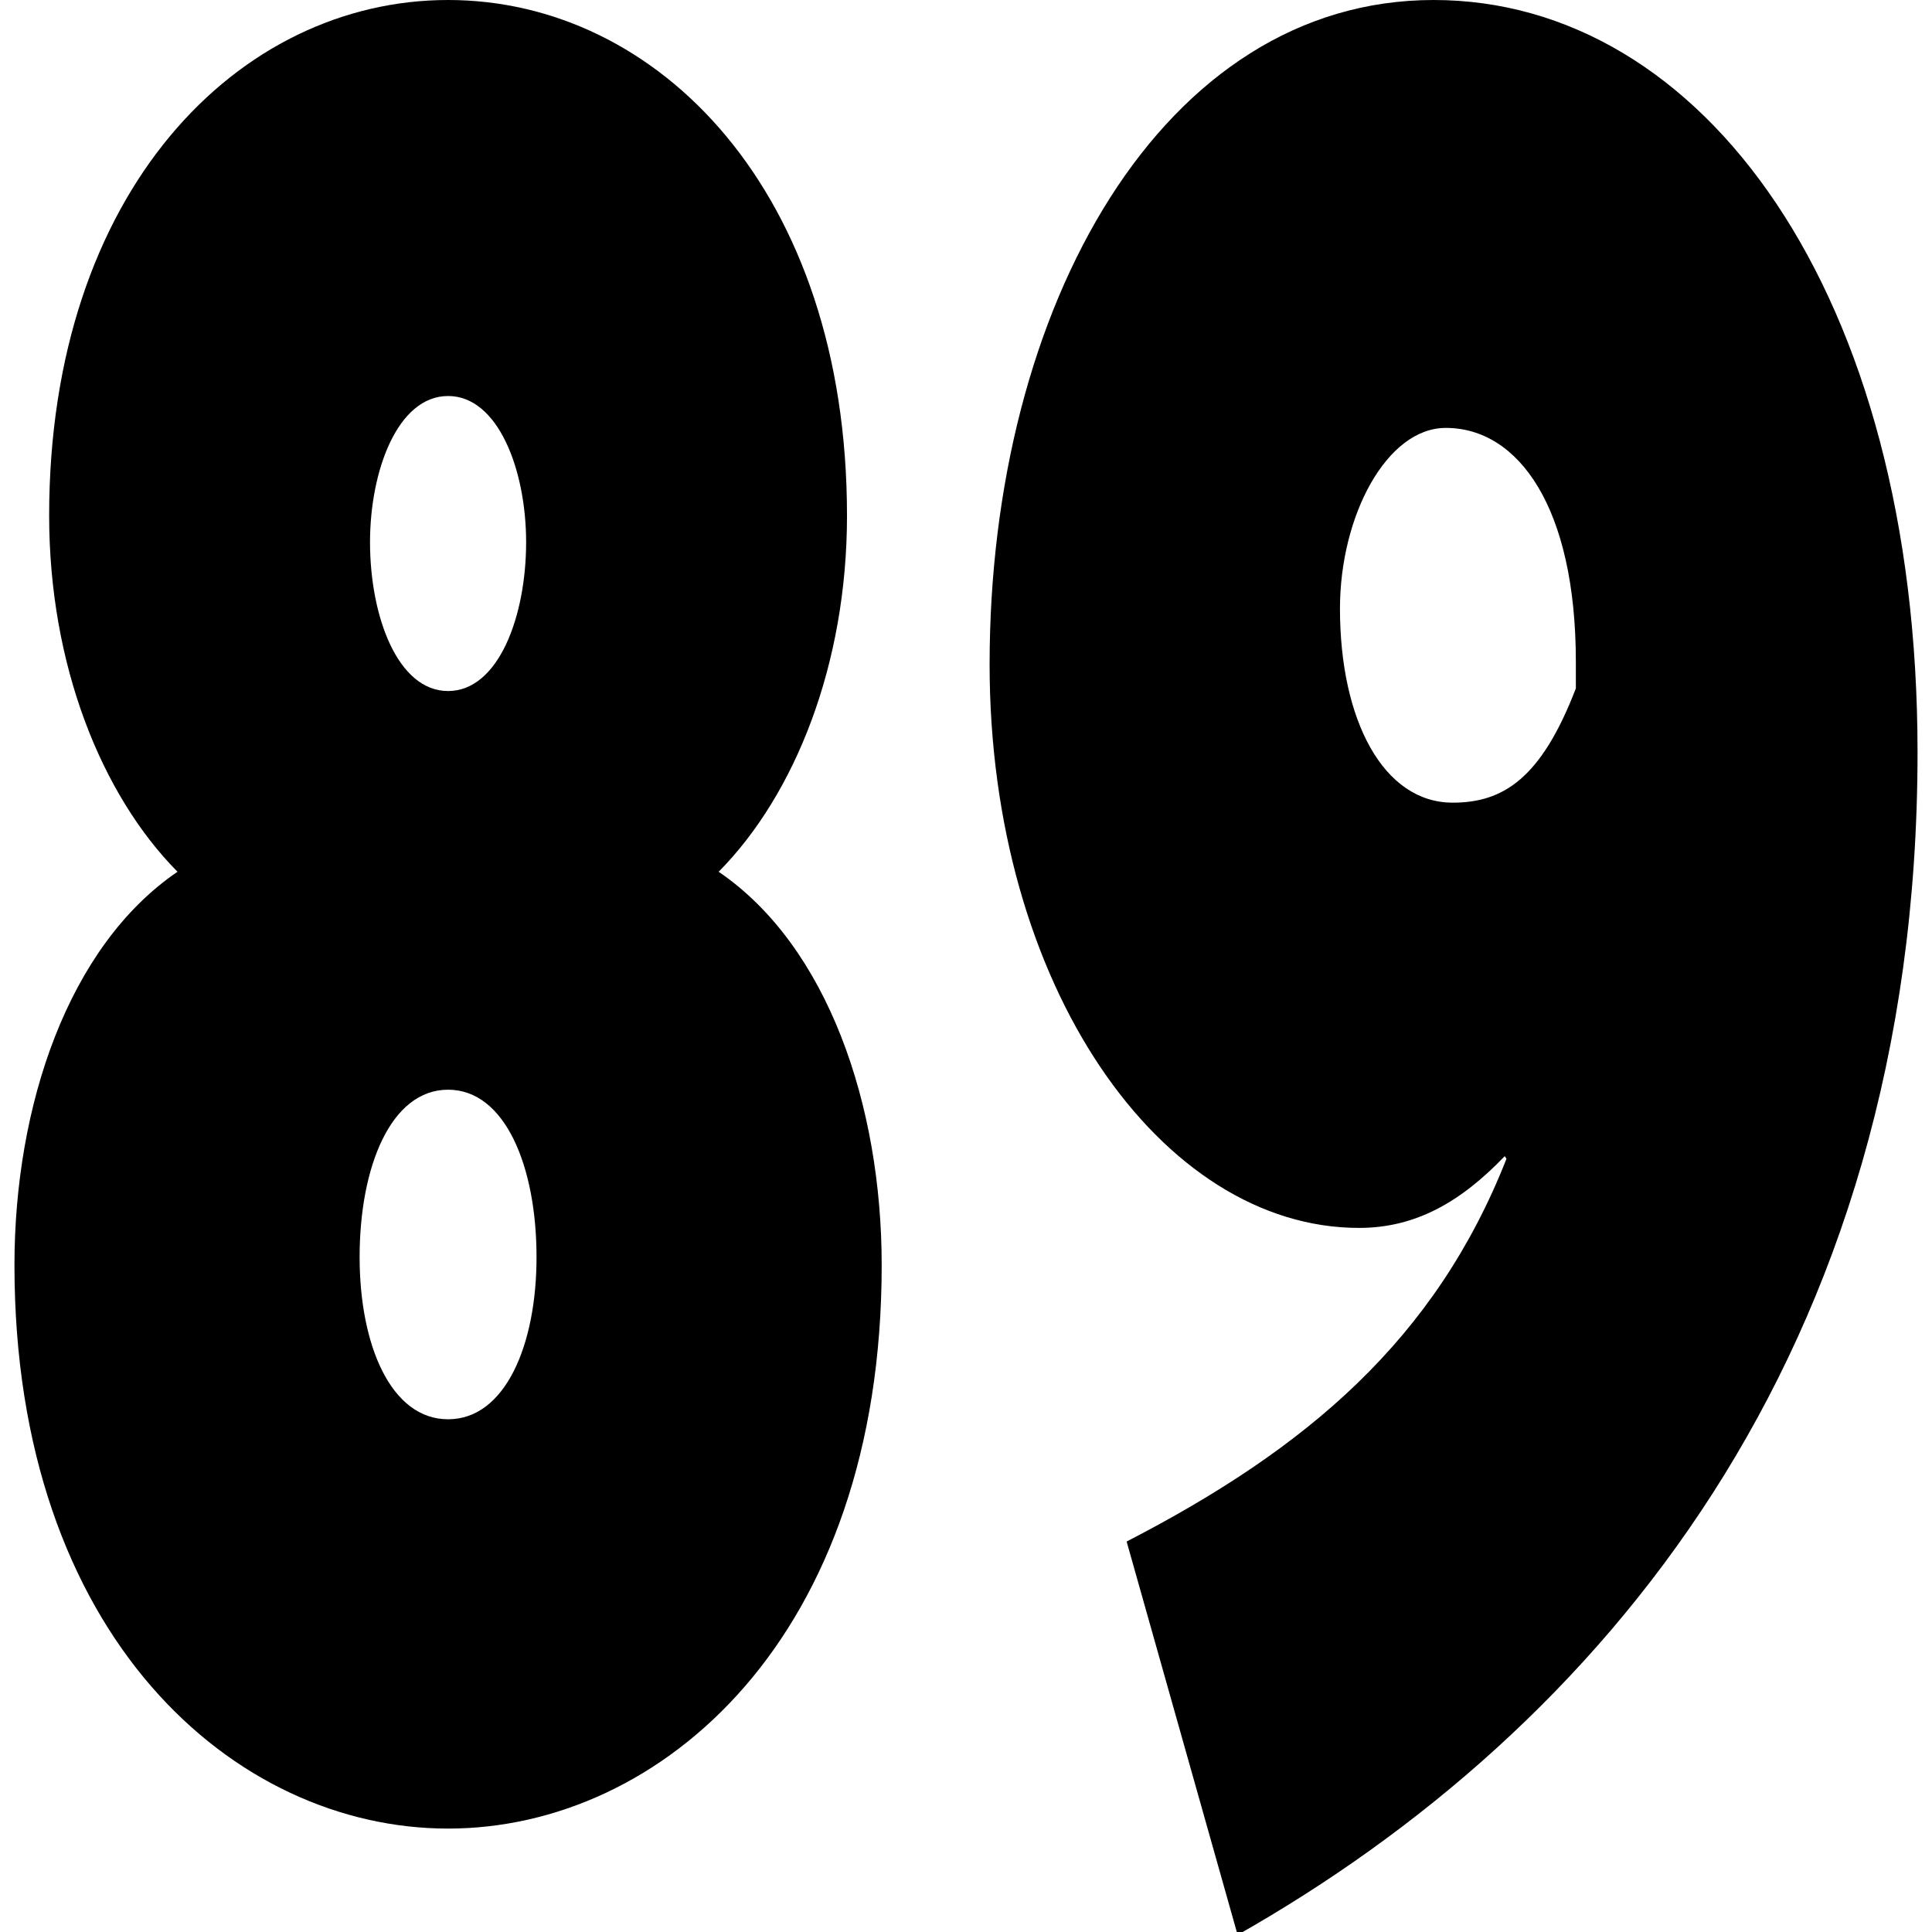 <svg width="668" height="668" viewBox="0 0 668 668" fill="none" xmlns="http://www.w3.org/2000/svg">
<g clip-path="url(#clip0_104_31)">
<path d="M154.925 632.242C228.687 632.242 304.849 566.077 304.849 437.423C304.849 382.286 286.258 327.148 248.477 301.418C274.864 274.768 292.855 229.739 292.855 178.277C292.855 66.165 227.488 0 154.925 0C82.361 0 16.994 66.165 16.994 178.277C16.994 229.739 34.985 274.768 61.372 301.418C23.591 327.148 5 382.286 5 437.423C5 566.077 81.162 632.242 154.925 632.242ZM154.925 490.722C135.134 490.722 124.34 464.992 124.34 434.666C124.34 403.422 135.134 376.772 154.925 376.772C174.715 376.772 185.509 403.422 185.509 434.666C185.509 464.992 174.715 490.722 154.925 490.722ZM154.925 238.929C137.533 238.929 127.938 213.198 127.938 187.467C127.938 162.655 137.533 136.924 154.925 136.924C172.316 136.924 181.911 162.655 181.911 187.467C181.911 213.198 172.316 238.929 154.925 238.929Z" fill="black"/>
<path d="M389.538 532.994L427.918 669C552.656 598.24 663 468.668 663 260.065C663 101.085 588.637 0 495.684 0C402.131 0 342.162 105.68 342.162 229.739C342.162 340.933 401.532 424.558 469.897 424.558C489.687 424.558 505.279 415.368 520.272 399.746L520.872 400.665C496.284 463.154 451.906 500.831 389.538 532.994ZM502.281 277.525C478.293 277.525 463.301 249.037 463.301 210.441C463.301 178.277 479.492 147.952 499.882 147.952C525.069 147.952 544.86 175.521 544.86 228.82V238.01C532.866 269.254 519.672 277.525 502.281 277.525Z" fill="black"/>
</g>
<defs>
<clipPath id="clip0_104_31">
<rect width="668" height="668" fill="white"/>
</clipPath>
</defs>
</svg>
